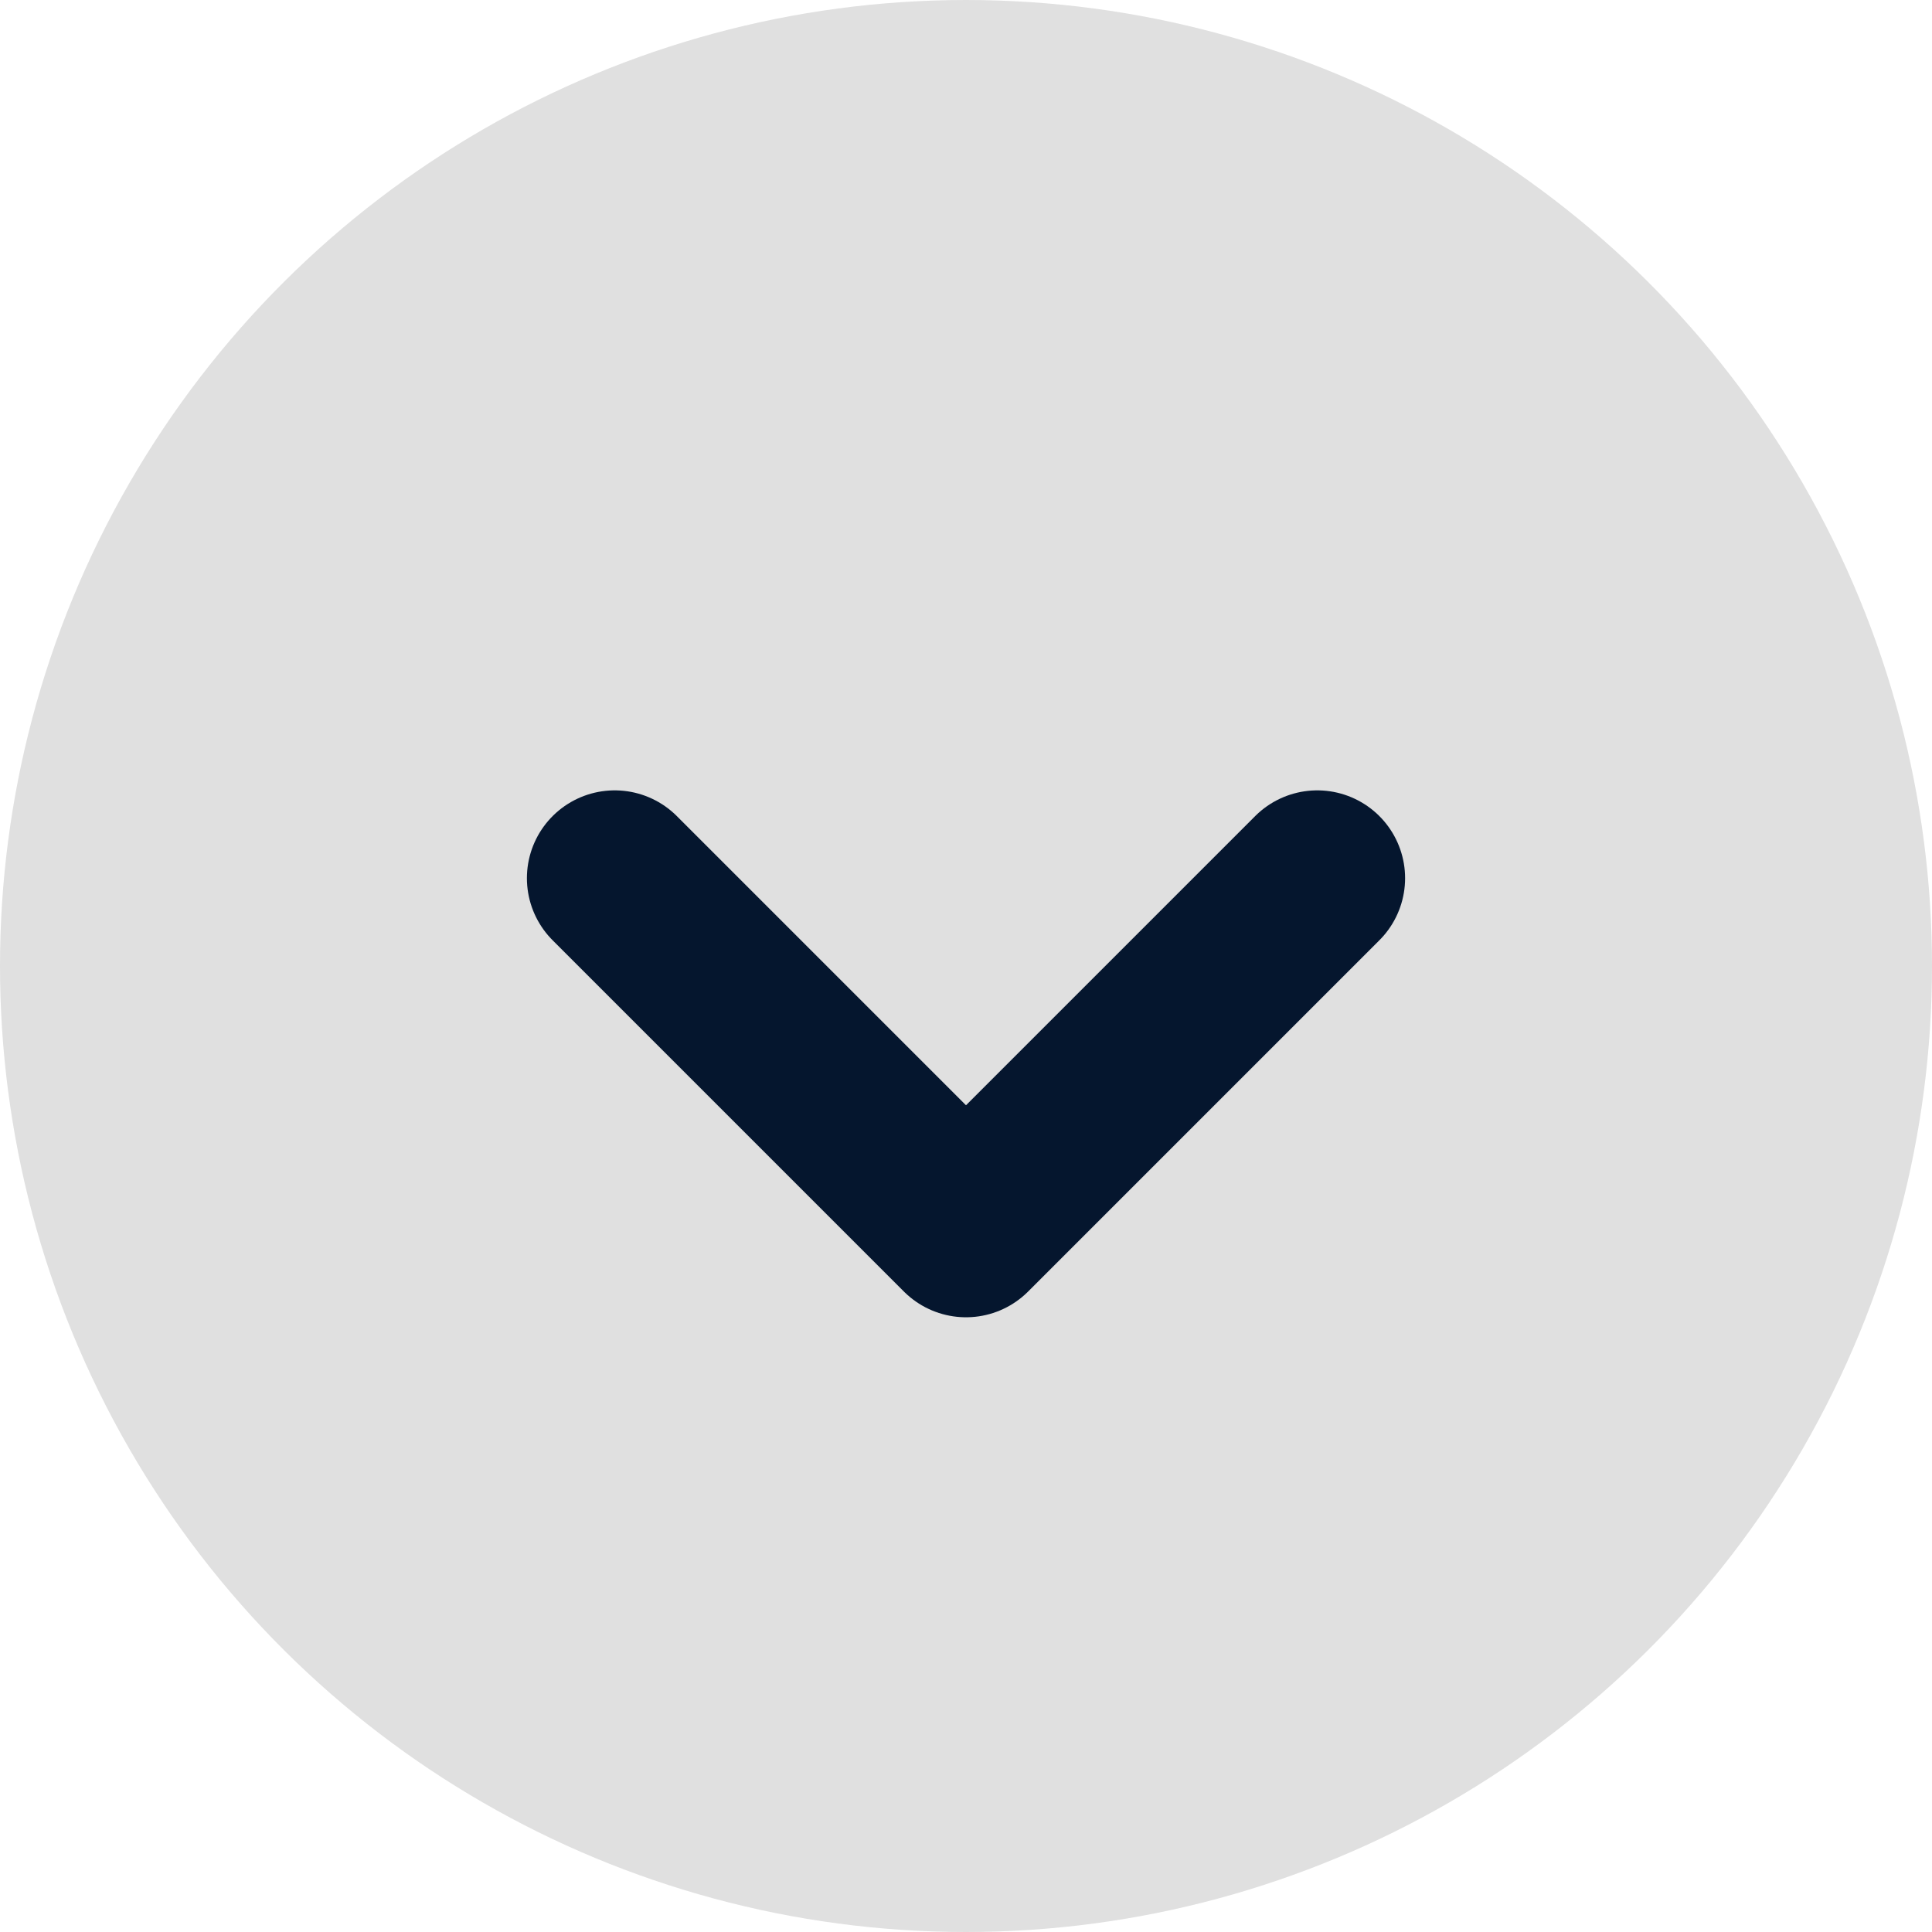 <svg width="22" height="22" viewBox="0 0 22 22" fill="none" xmlns="http://www.w3.org/2000/svg">
<ellipse cx="11" cy="11" rx="11" ry="11" transform="rotate(-90 11 11)" fill="#E0E0E0"/>
<path d="M7 10L11 14L15 10" stroke="#05162E" stroke-width="2" stroke-linecap="round" stroke-linejoin="round"/>
</svg>
